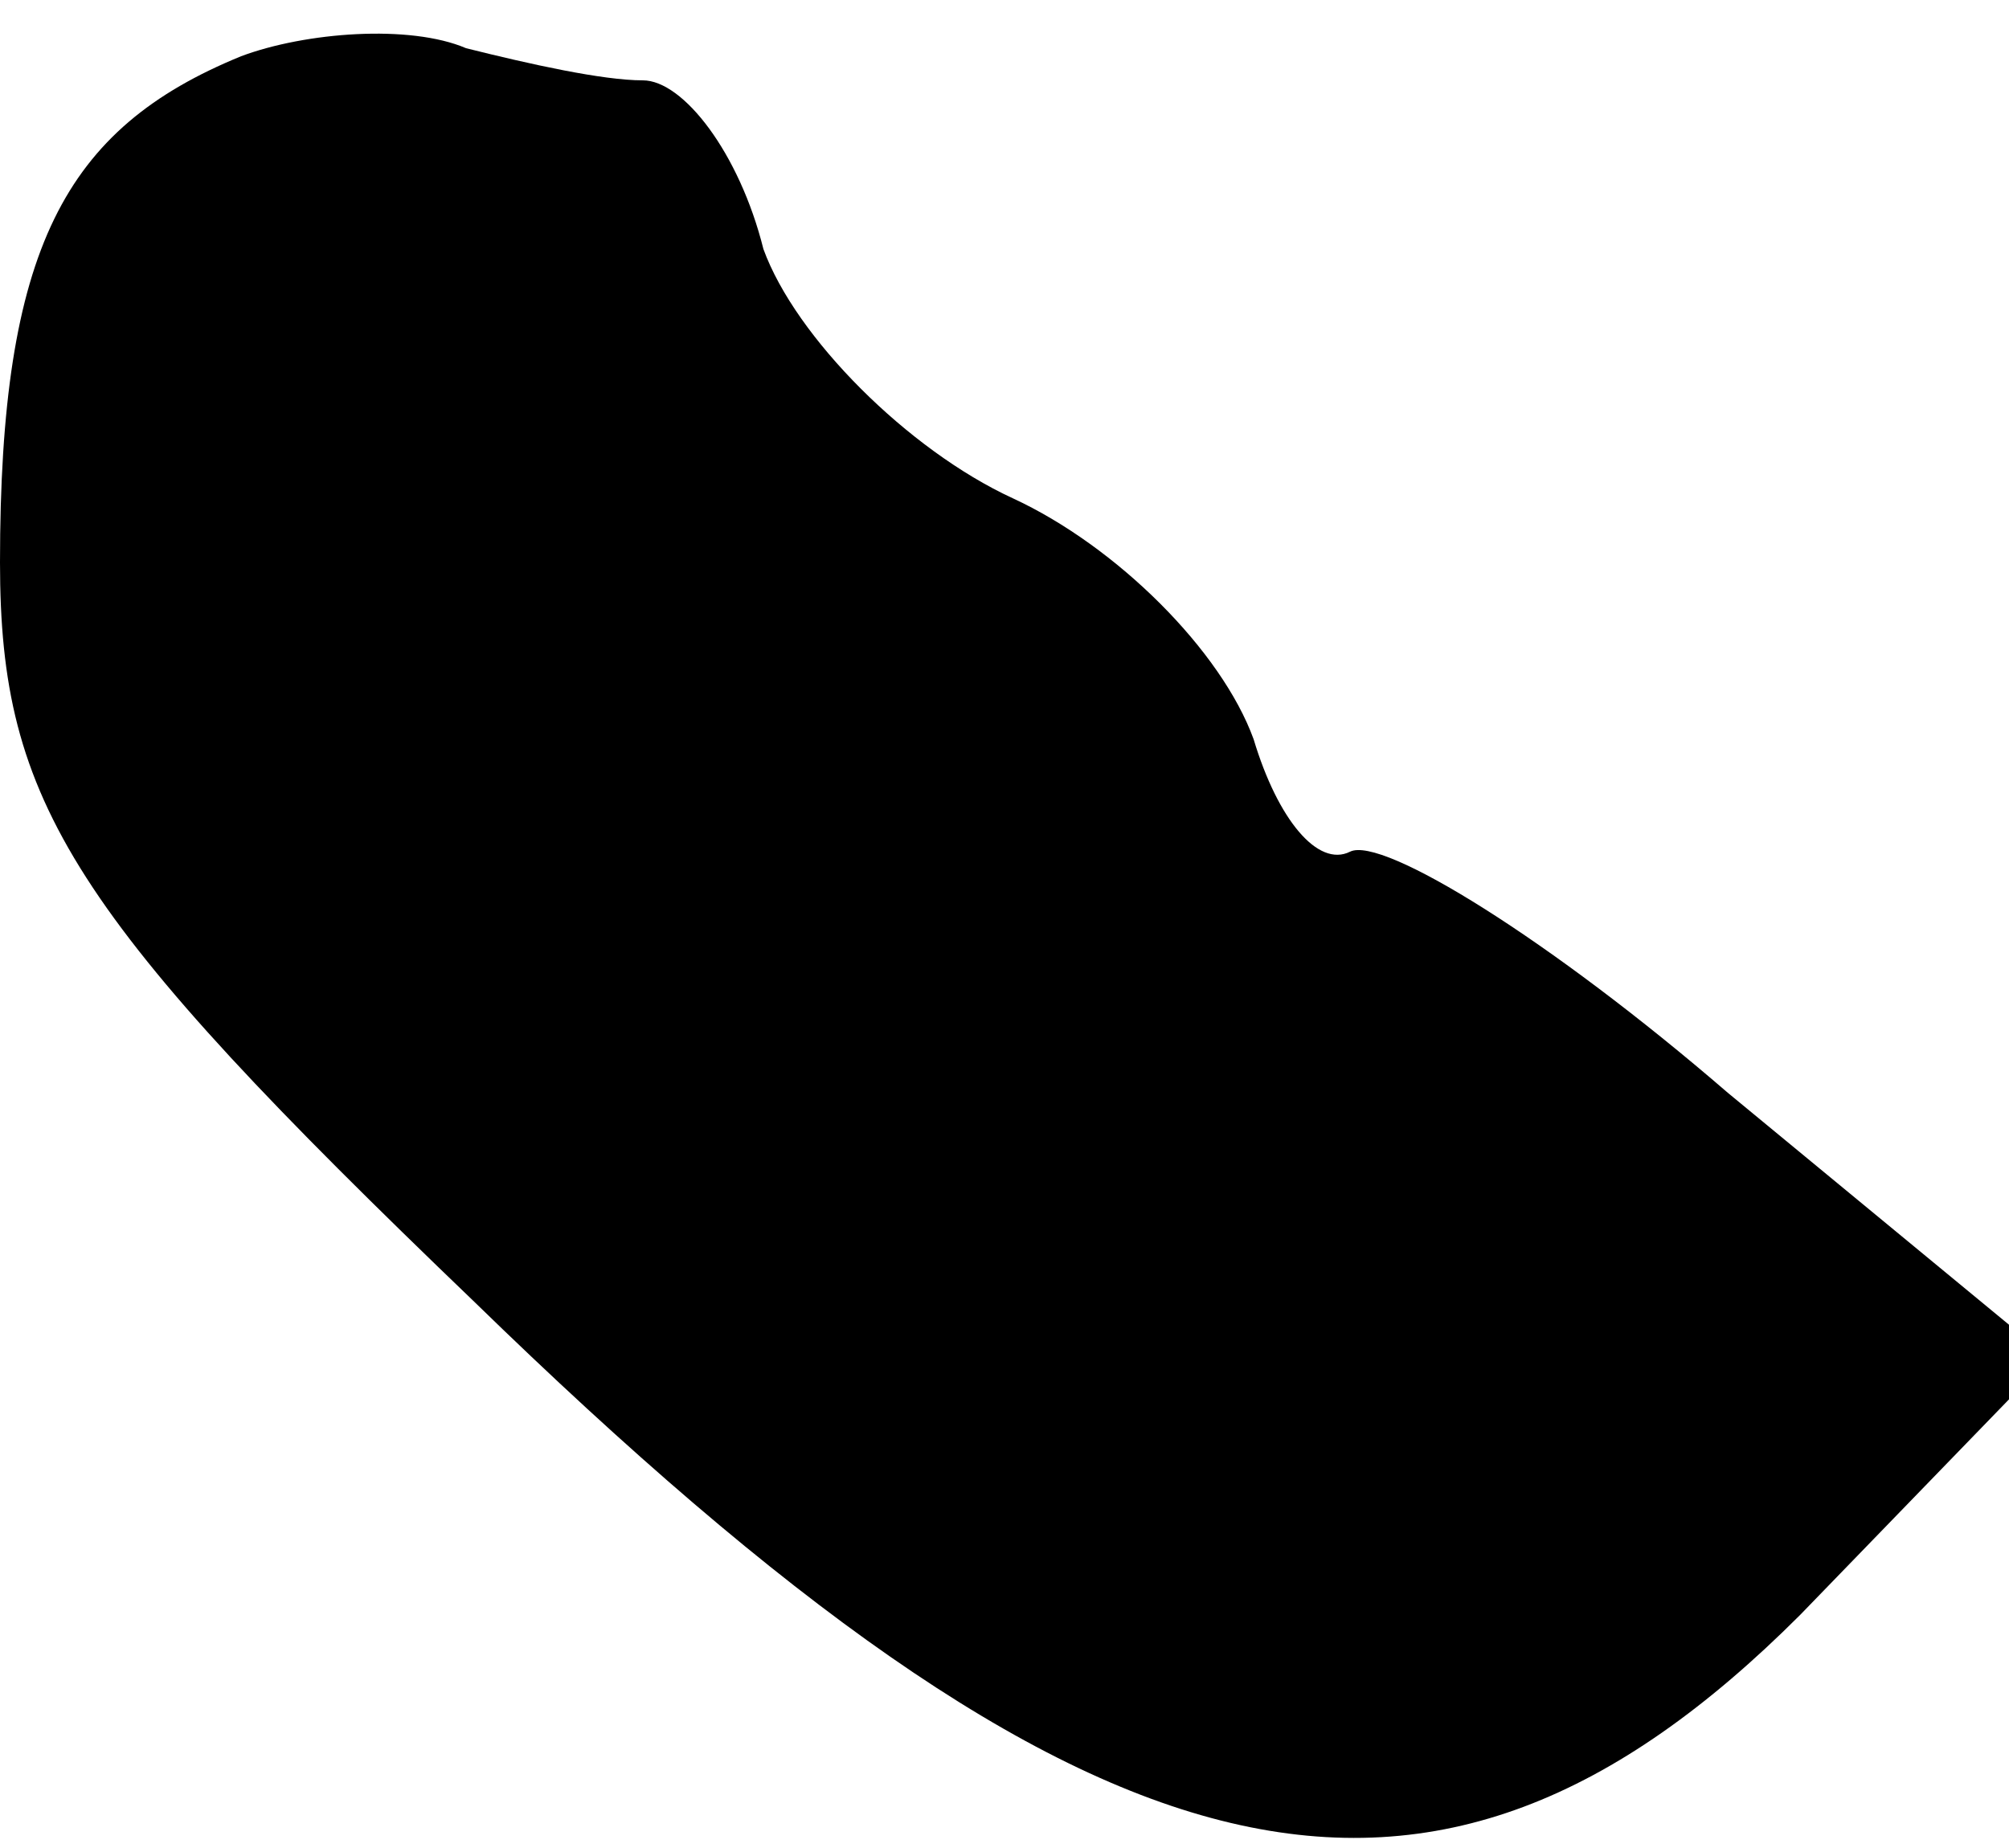 <?xml version="1.0" standalone="no"?>
<!DOCTYPE svg PUBLIC "-//W3C//DTD SVG 20010904//EN"
 "http://www.w3.org/TR/2001/REC-SVG-20010904/DTD/svg10.dtd">
<svg version="1.0" xmlns="http://www.w3.org/2000/svg"
 width="25pt" height="23pt" viewBox="0 0 25 23"
 preserveAspectRatio="xMidYMid meet">
<g transform="translate(0,23) scale(0.1,-0.1)"
fill="#000000" stroke="none">
<path fill="#000000" stroke="none" d="M30 223 c-22 -9 -30 -24 -30 -63 0 -30
9 -44 59 -92 77 -75 119 -85 165 -39 l31 32 -40 33 c-22 19 -43 32 -47 30 -4
-2 -9 4 -12 14 -4 11 -17 24 -30 30 -13 6 -27 20 -31 31 -3 12 -10 21 -15 21
-5 0 -14 2 -22 4 -7 3 -20 2 -28 -1z"/>
</g>
</svg>
